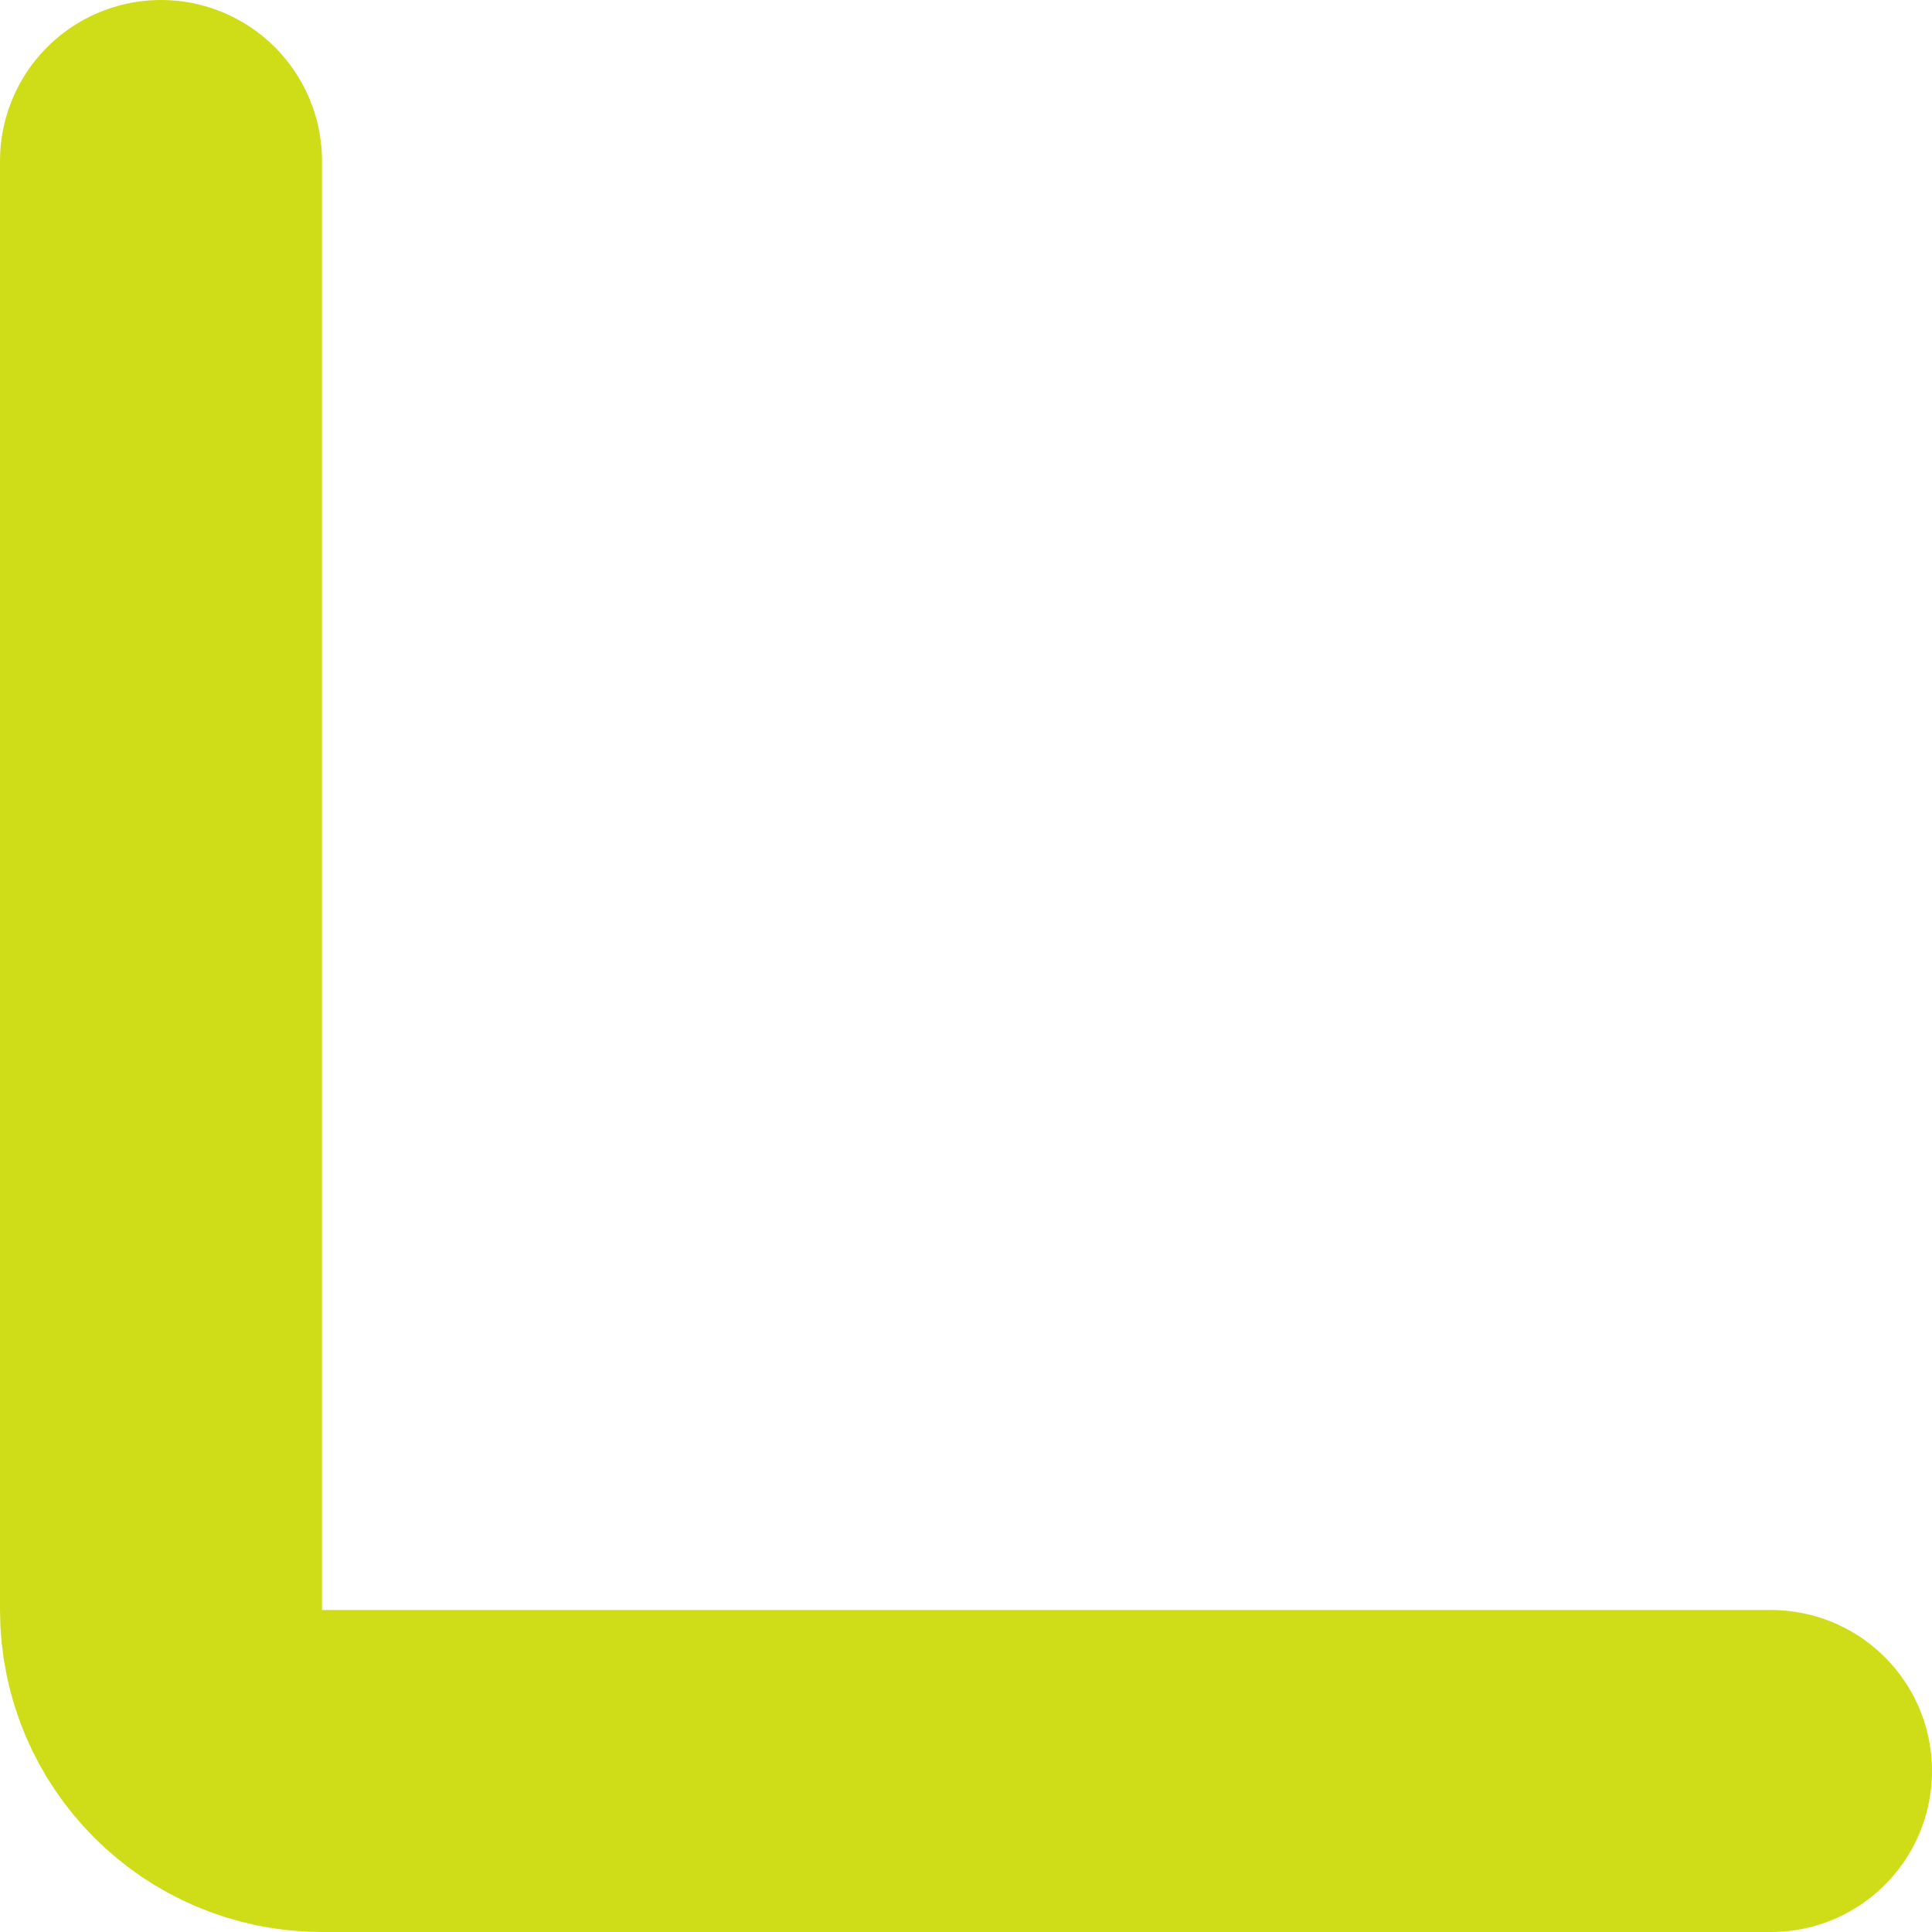 <svg width="24" height="24" viewBox="0 0 24 24" fill="none" xmlns="http://www.w3.org/2000/svg">
<path d="M22 22H4C2.895 22 2 21.105 2 20V2" stroke="#CFDD19" stroke-width="4" stroke-linecap="round"/>
</svg>
